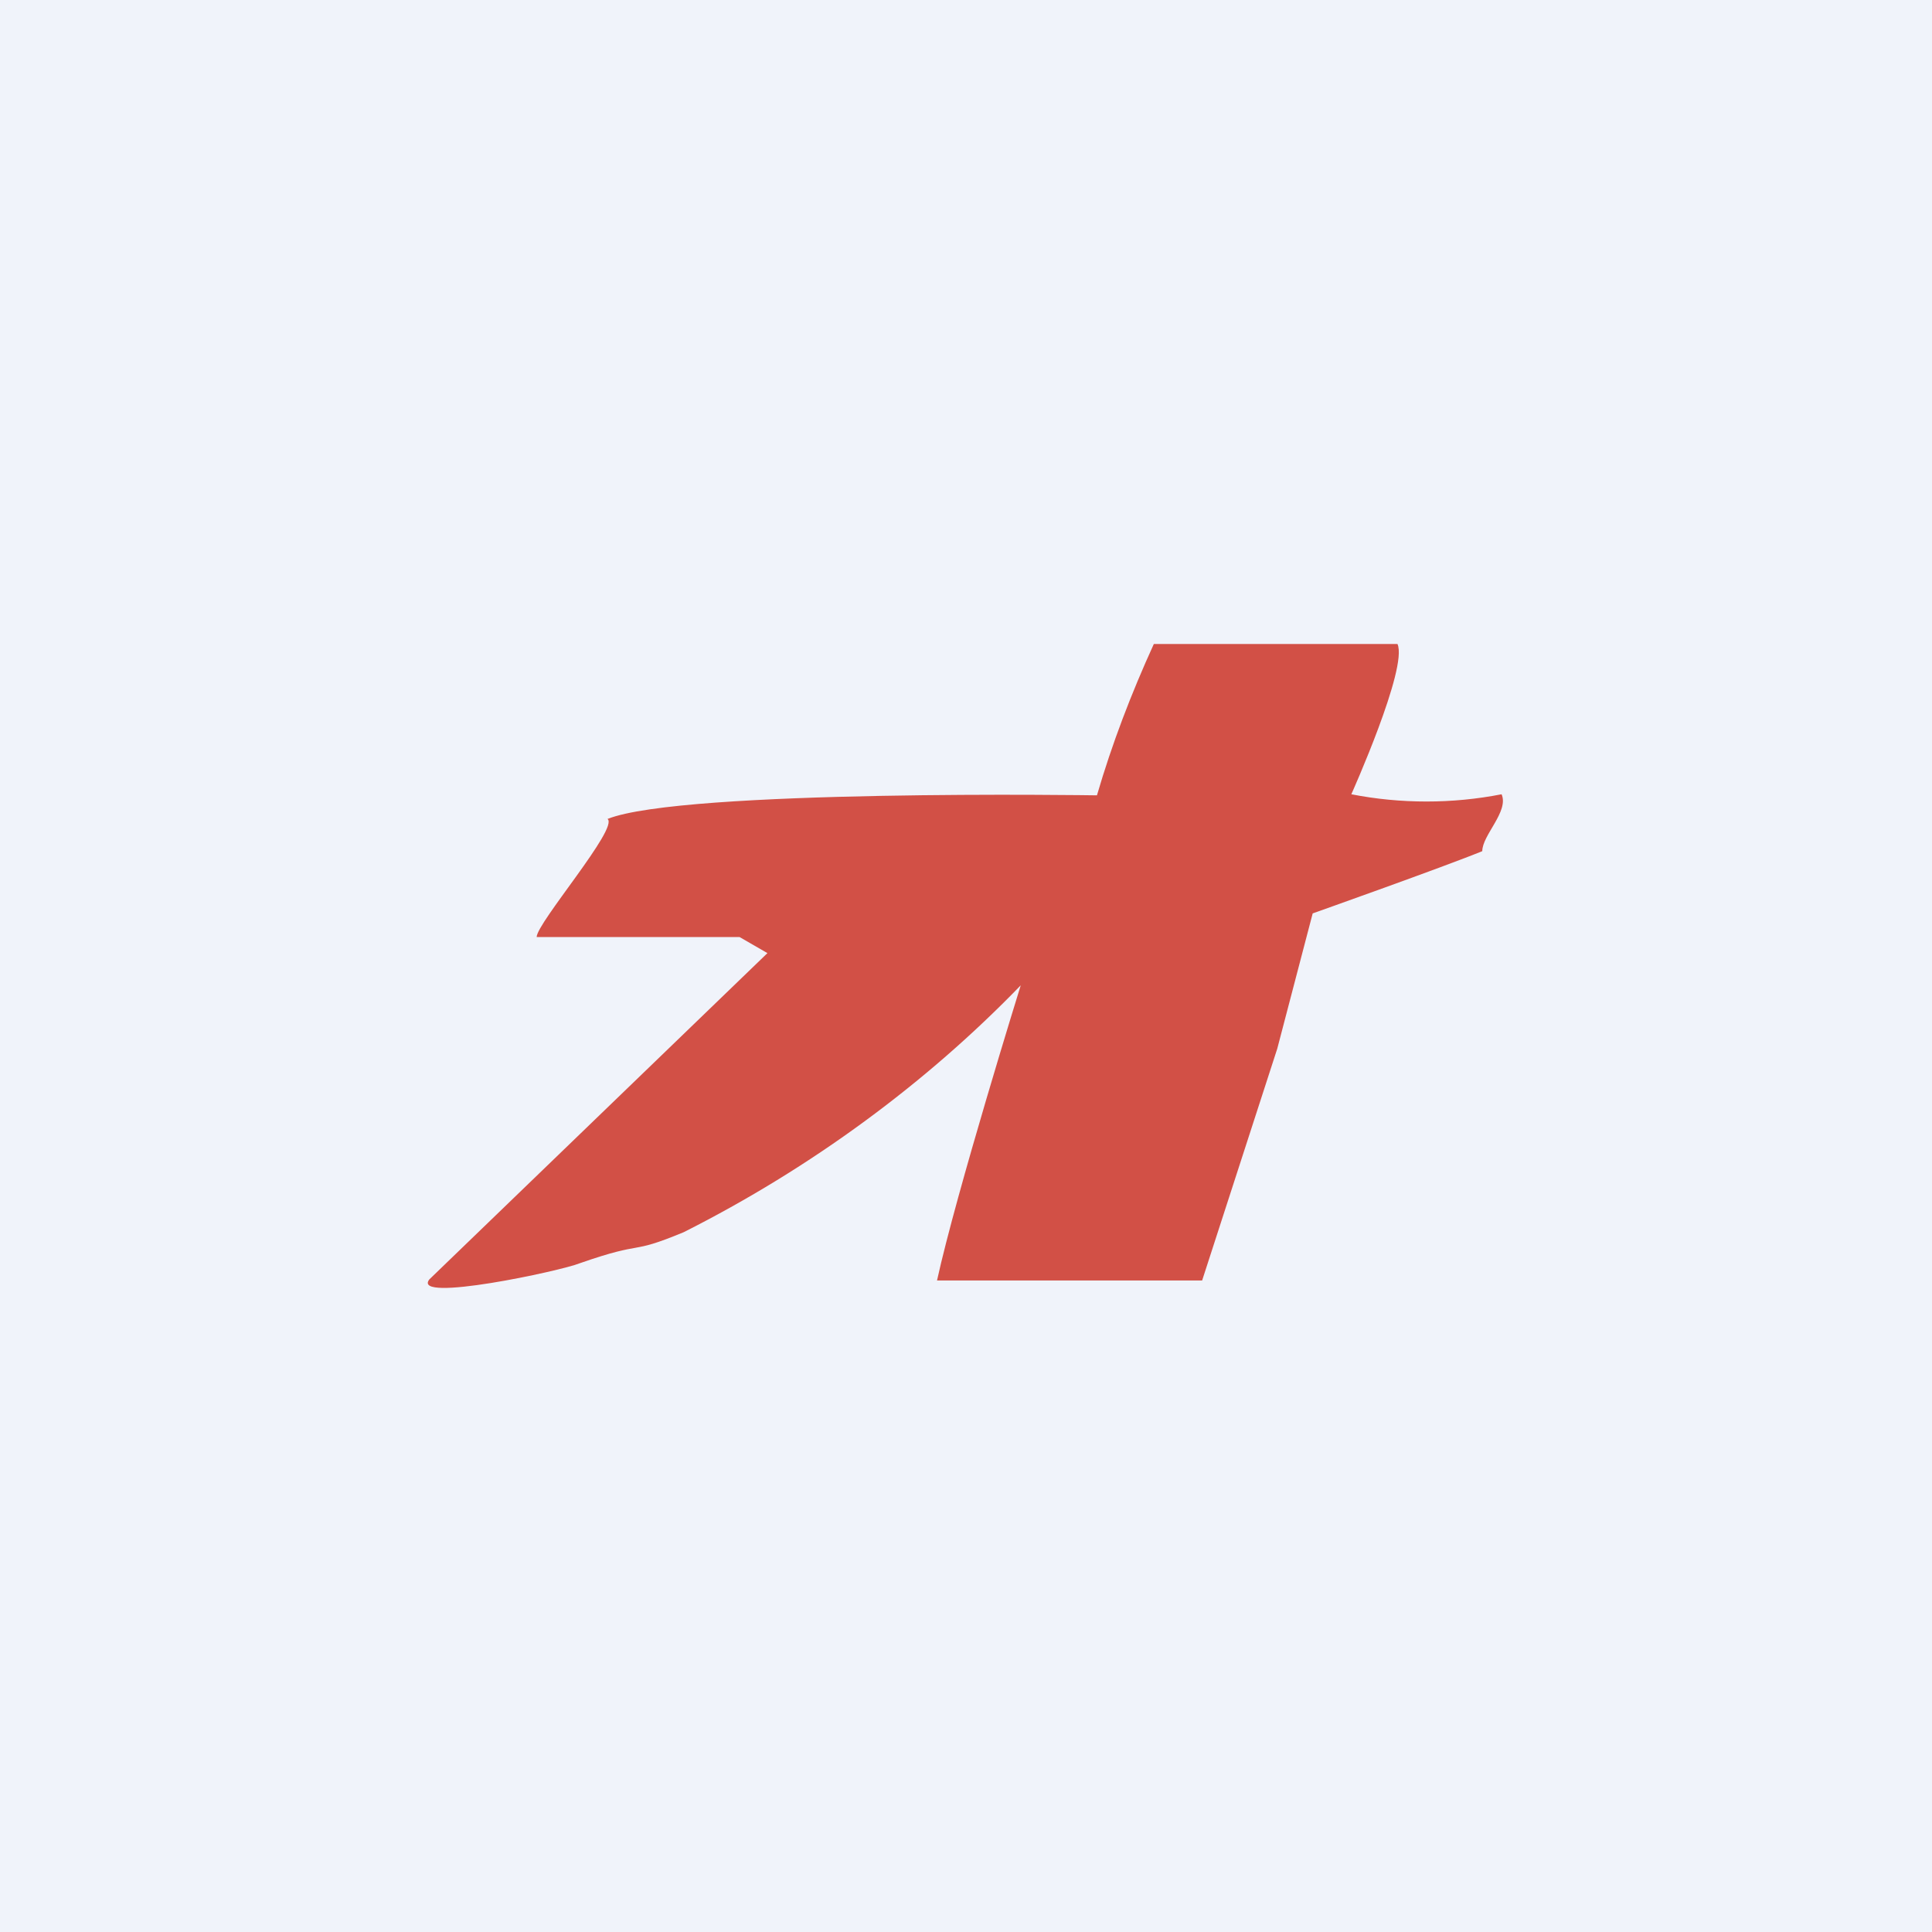 <!-- by TradingView --><svg width="18" height="18" viewBox="0 0 18 18" xmlns="http://www.w3.org/2000/svg"><path fill="#F0F3FA" d="M0 0h18v18H0z"/><path d="M13.02 6c.1.22-.43 1.4-.43 1.4.46.09.94.09 1.4 0 .07.16-.18.38-.18.53-.34.14-1.58.58-1.58.58l-.33 1.26-.7 2.16H8.73c.18-.82.78-2.75.78-2.75-.88.91-1.95 1.7-3.14 2.3-.53.22-.34.07-.97.29-.17.07-1.57.37-1.4.15l3.15-3.04-.26-.15H5c0-.13.77-1.02.66-1.1.7-.28 4.56-.22 4.56-.22.14-.48.32-.95.53-1.41" fill="#D25046"/></svg>